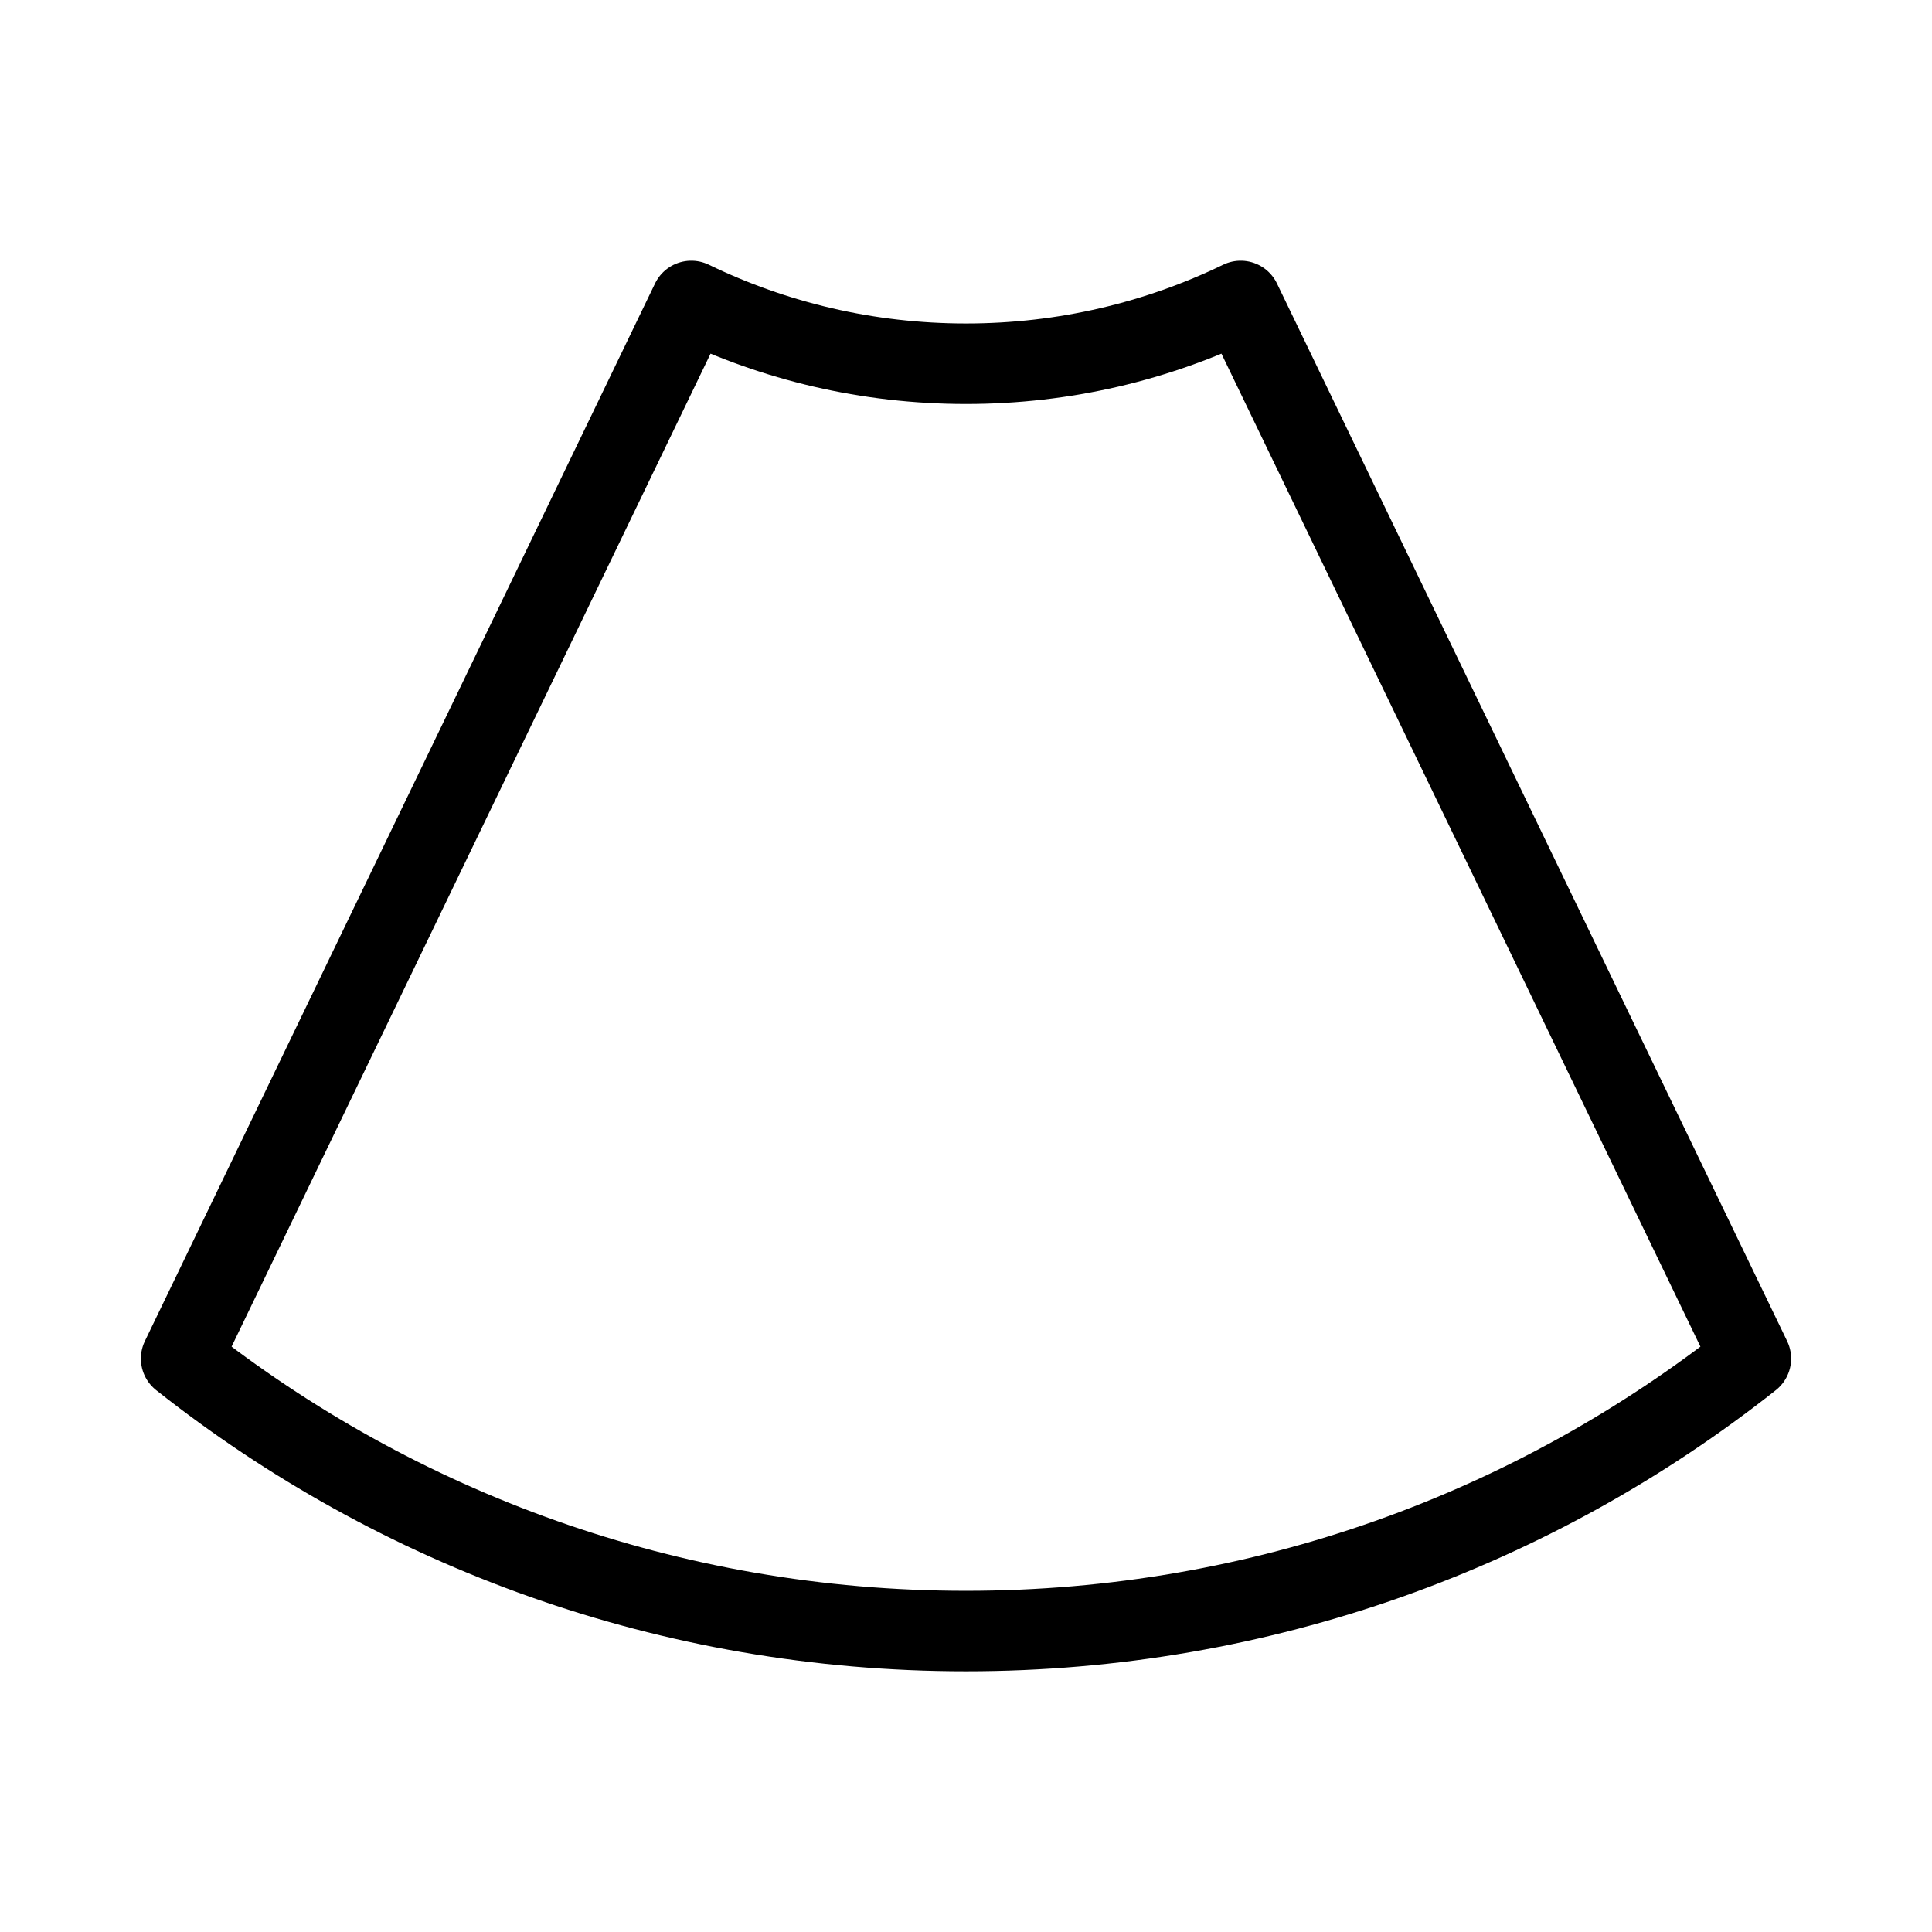 <?xml version="1.0" encoding="UTF-8"?><svg id="a" xmlns="http://www.w3.org/2000/svg" viewBox="0 0 48 48"><defs><style>.b{stroke-width:2px;fill:none;stroke:#000;stroke-linecap:round;stroke-linejoin:round;}</style></defs><path class="b" d="m43.5,33.754c-5.361,4.241-12.13,6.769-19.5,6.769s-14.139-2.529-19.5-6.769L17.175,7.477c2.064,1,4.377,1.56,6.825,1.56s4.761-.56,6.825-1.56l12.675,26.277Z"/></svg>